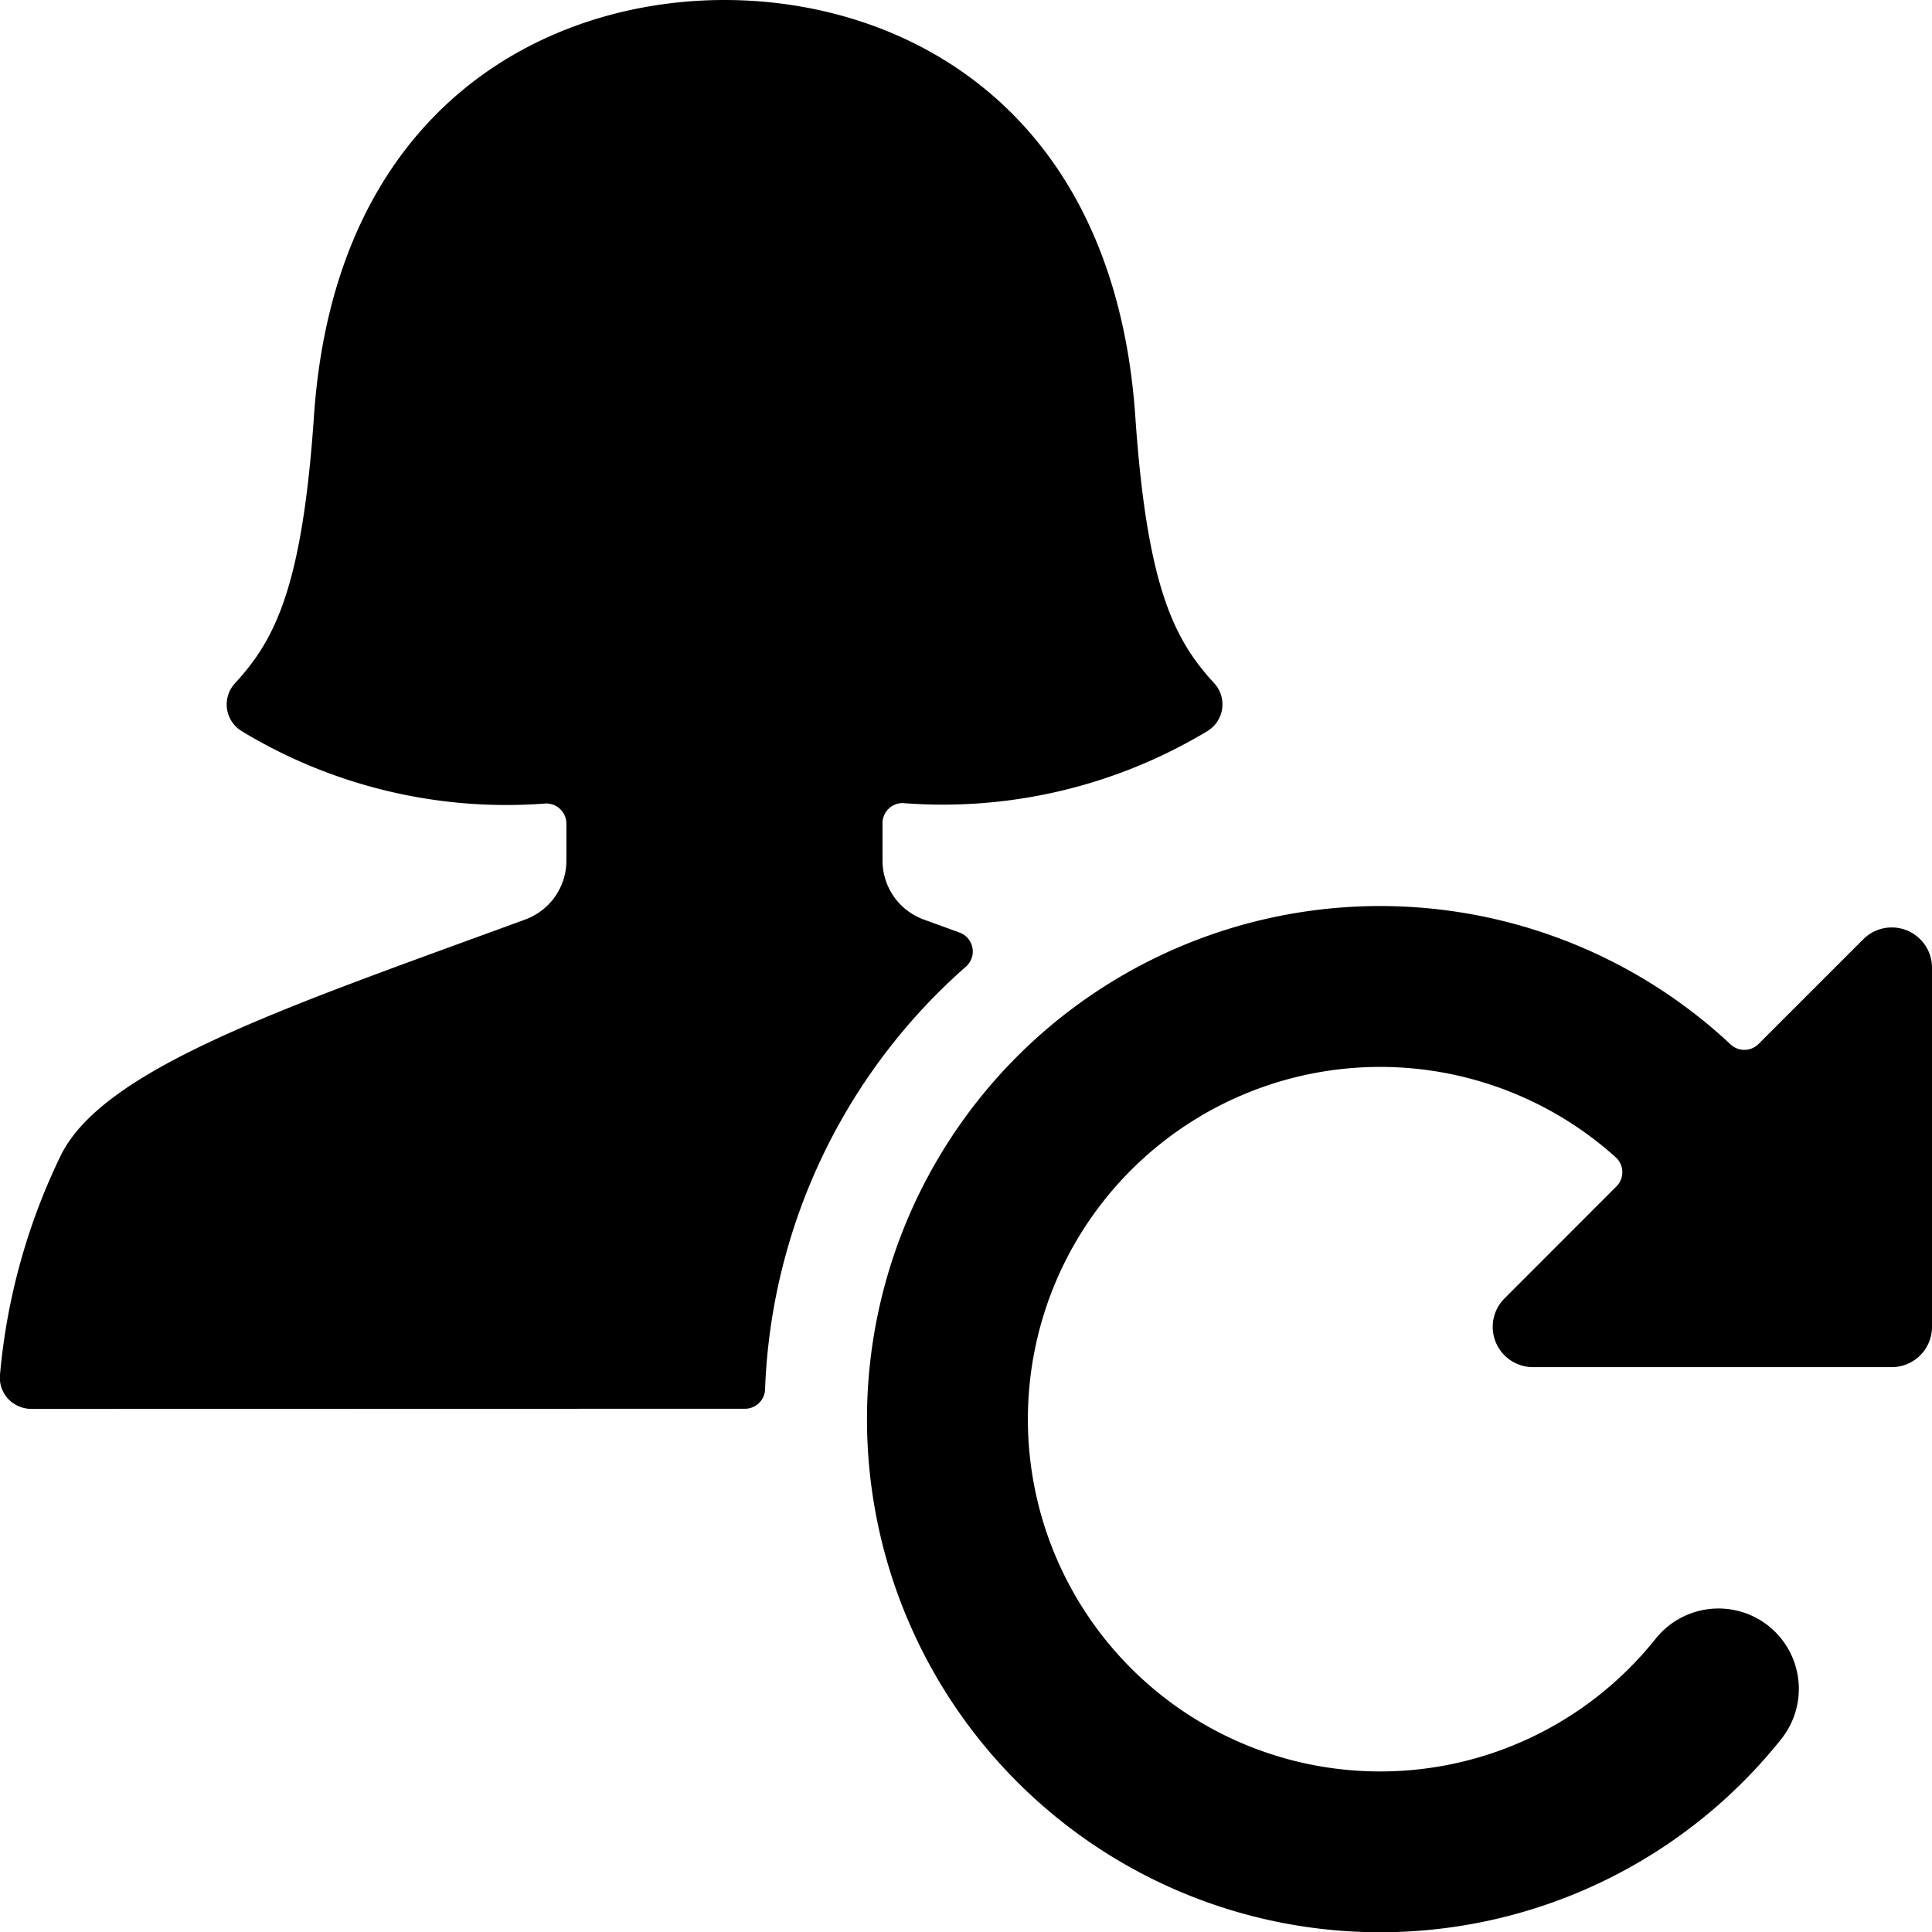 <svg id="Bold" xmlns="http://www.w3.org/2000/svg" viewBox="0 0 24 24"><title>single-woman-actions-sync</title><path d="M9.254,17.5a.25.25,0,0,0,.25-.242A7.352,7.352,0,0,1,12,12.007a.25.25,0,0,0-.08-.422l-.444-.162a.779.779,0,0,1-.513-.73v-.467a.25.25,0,0,1,.25-.25A6.37,6.37,0,0,0,15,9.081a.388.388,0,0,0,.084-.593c-.494-.537-.835-1.185-.981-3.317C13.838,1.346,11.236,0,9,0S4.161,1.346,3.9,5.171c-.146,2.132-.487,2.78-.981,3.317A.388.388,0,0,0,3,9.081a6.348,6.348,0,0,0,3.782.9.251.251,0,0,1,.254.25v.462a.779.779,0,0,1-.513.73c-2.9,1.065-5.212,1.825-5.764,2.922A7.822,7.822,0,0,0,0,17.076a.386.386,0,0,0,.1.3.4.4,0,0,0,.29.126Z"/><path d="M21.972,20.2a1,1,0,0,0-1.406.158,4.376,4.376,0,1,1-.495-5.982.25.25,0,0,1,.009.362l-1.39,1.391a.5.5,0,0,0,.353.854H23.5a.5.5,0,0,0,.5-.5V12.021a.5.5,0,0,0-.854-.353l-1.3,1.3a.25.25,0,0,1-.348.006,6.374,6.374,0,1,0,.628,8.631A1,1,0,0,0,21.972,20.2Z"/></svg>
